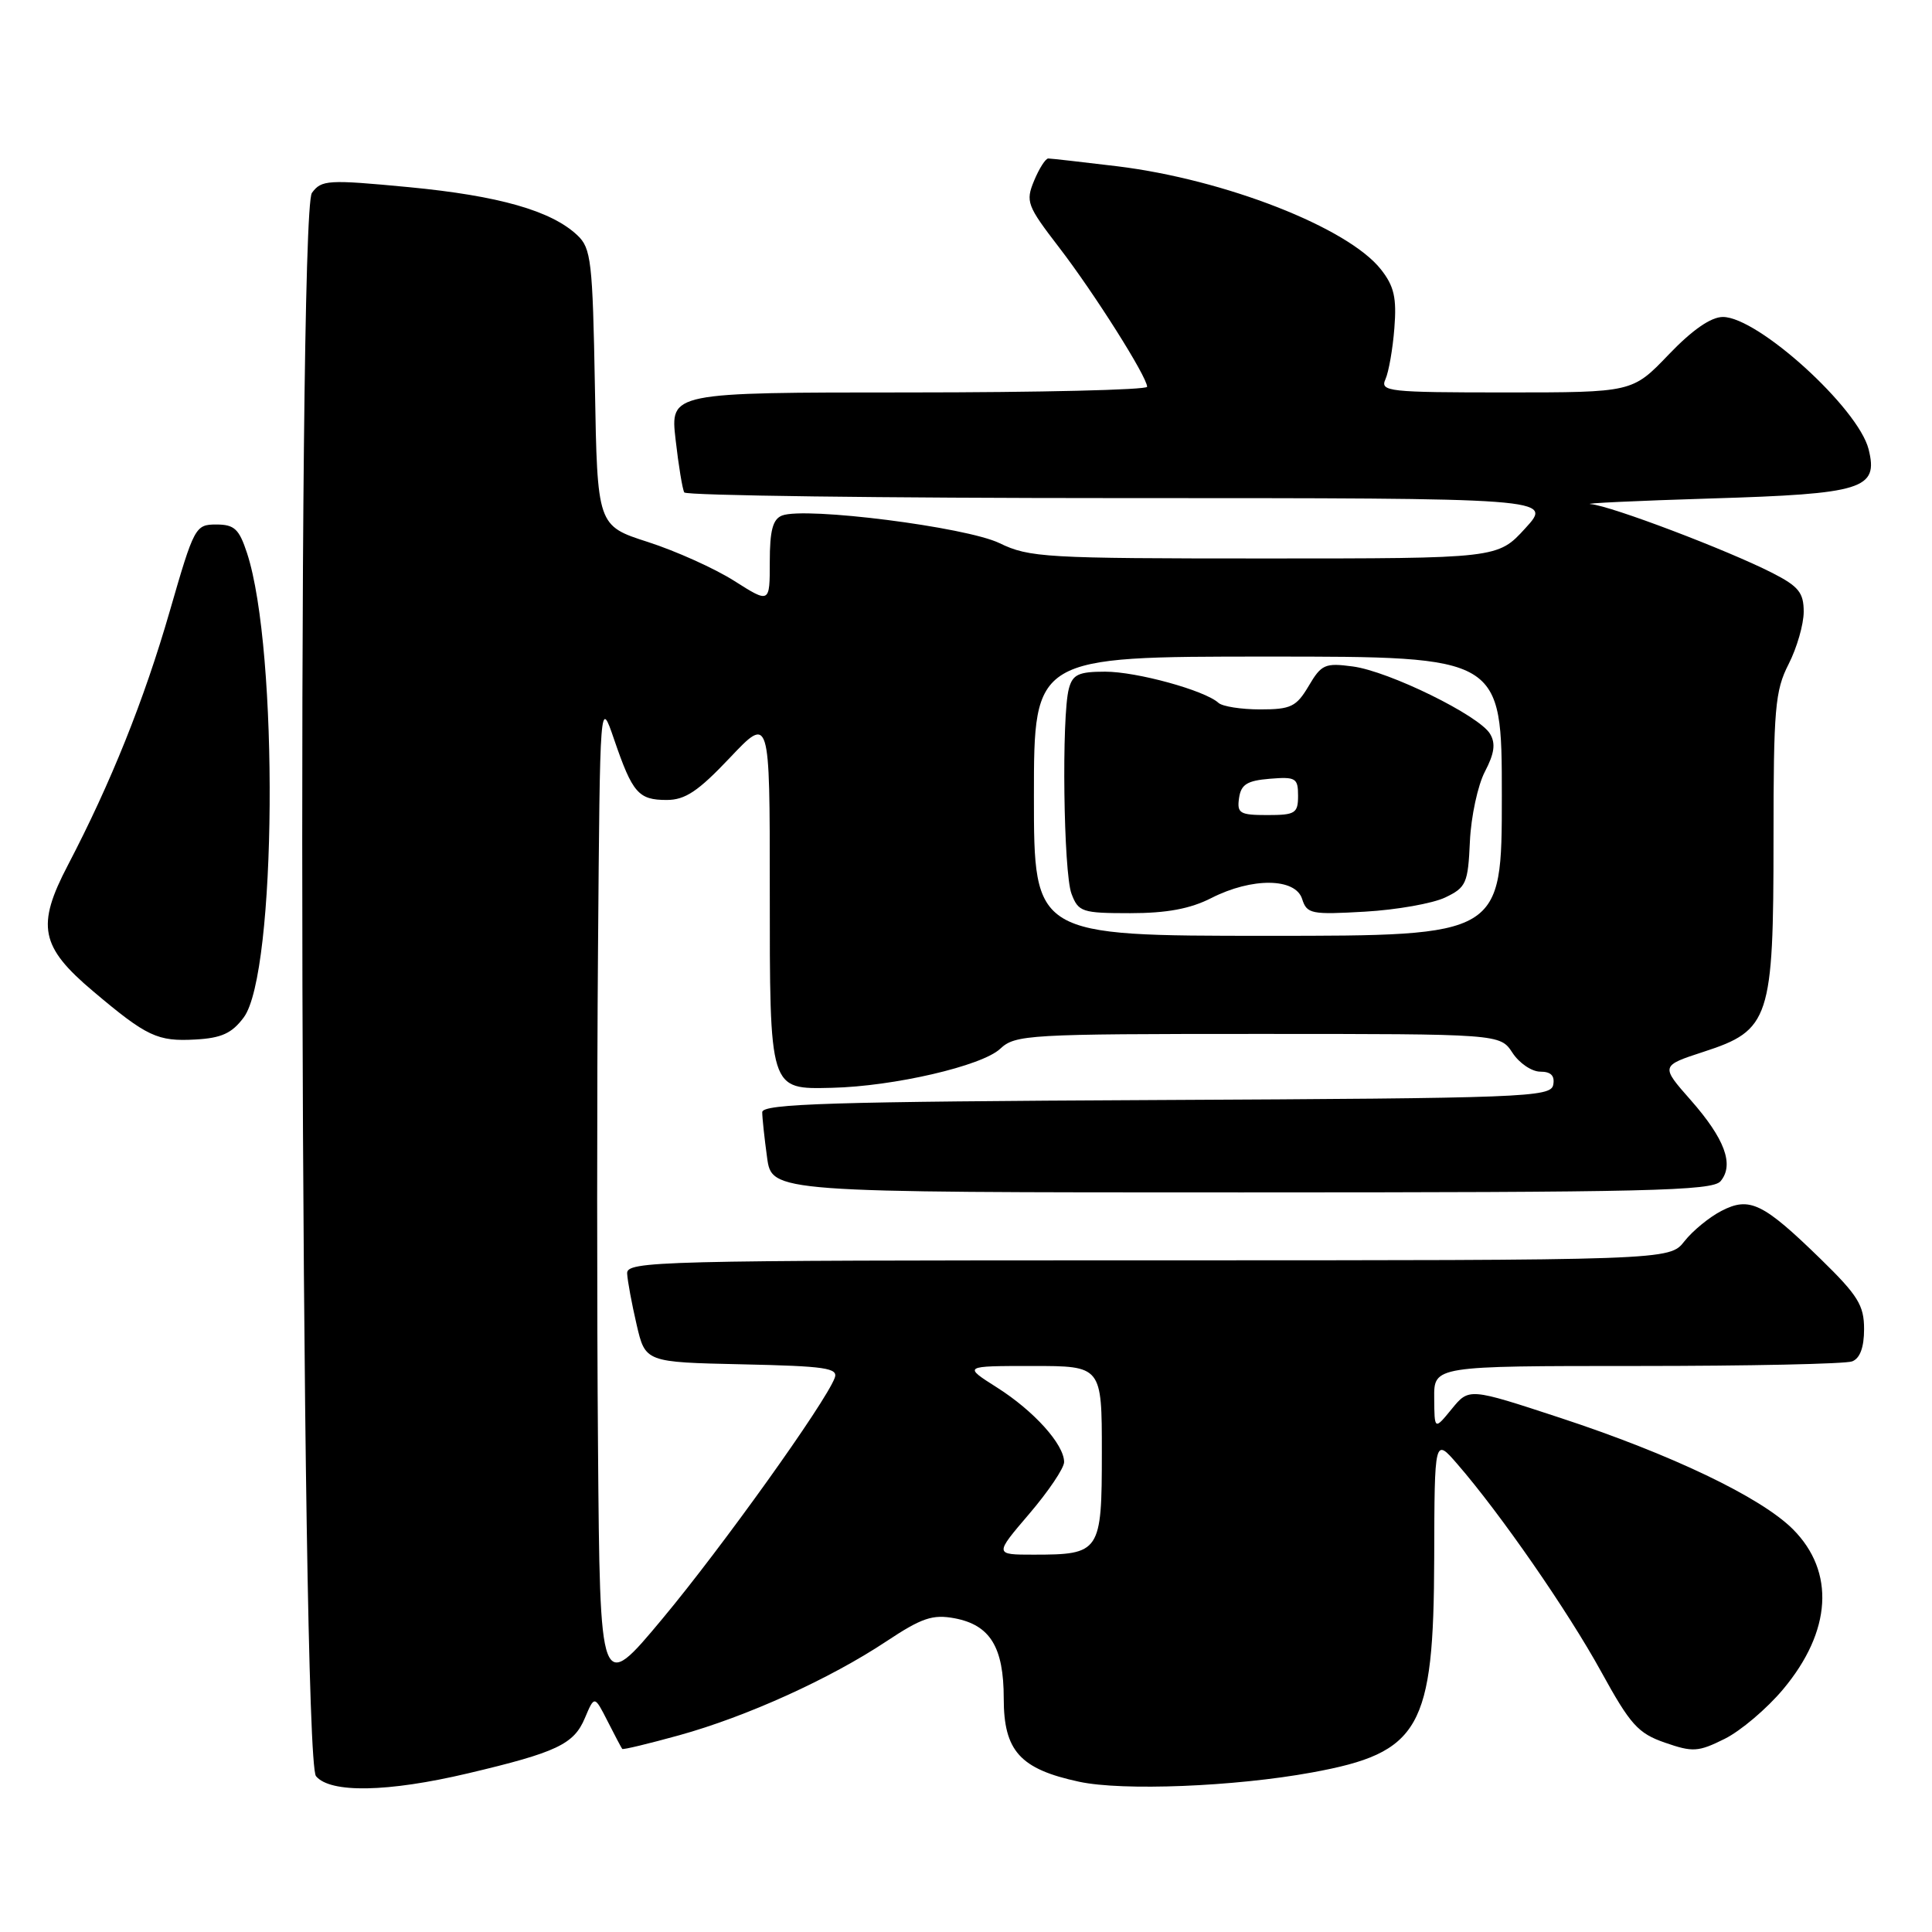 <?xml version="1.0" encoding="UTF-8" standalone="no"?>
<!DOCTYPE svg PUBLIC "-//W3C//DTD SVG 1.1//EN" "http://www.w3.org/Graphics/SVG/1.1/DTD/svg11.dtd" >
<svg xmlns="http://www.w3.org/2000/svg" xmlns:xlink="http://www.w3.org/1999/xlink" version="1.1" viewBox="0 0 256 256">
 <g >
 <path fill="currentColor"
d=" M 62.00 234.98 C 73.77 232.20 76.05 231.12 77.50 227.65 C 78.77 224.65 78.77 224.65 80.51 228.07 C 81.47 229.96 82.34 231.61 82.45 231.74 C 82.55 231.87 85.95 231.05 90.00 229.93 C 98.95 227.45 109.96 222.46 117.46 217.48 C 122.15 214.37 123.58 213.89 126.49 214.43 C 131.20 215.32 133.00 218.25 133.00 225.05 C 133.00 232.02 135.17 234.41 142.99 236.09 C 148.75 237.33 163.60 236.74 173.85 234.86 C 188.19 232.24 189.98 229.08 190.04 206.43 C 190.08 190.50 190.08 190.50 193.11 194.00 C 198.81 200.57 207.76 213.49 212.16 221.50 C 216.03 228.54 217.04 229.67 220.61 230.91 C 224.30 232.19 225.02 232.15 228.52 230.41 C 230.64 229.36 234.13 226.40 236.27 223.84 C 242.71 216.15 243.19 208.26 237.56 202.62 C 233.31 198.38 221.46 192.71 206.70 187.86 C 194.65 183.90 194.65 183.90 192.36 186.70 C 190.07 189.50 190.07 189.50 190.04 185.25 C 190.00 181.00 190.00 181.00 216.92 181.00 C 231.72 181.00 244.55 180.73 245.42 180.39 C 246.46 179.99 247.00 178.54 247.00 176.11 C 247.00 172.96 246.19 171.65 241.25 166.83 C 233.61 159.39 231.83 158.52 228.10 160.45 C 226.49 161.28 224.28 163.09 223.19 164.48 C 221.21 167.00 221.21 167.00 152.11 167.00 C 86.92 167.00 83.01 167.10 83.10 168.75 C 83.15 169.71 83.71 172.75 84.35 175.50 C 85.51 180.50 85.51 180.50 98.35 180.78 C 109.40 181.02 111.11 181.27 110.60 182.59 C 109.32 185.95 95.64 205.06 87.80 214.46 C 79.50 224.42 79.50 224.42 79.24 191.78 C 79.09 173.83 79.09 144.15 79.24 125.82 C 79.50 92.50 79.50 92.50 81.38 98.00 C 83.81 105.09 84.60 106.00 88.34 106.00 C 90.79 106.00 92.51 104.85 96.71 100.41 C 102.00 94.82 102.00 94.82 102.00 117.72 C 102.00 144.65 101.90 144.33 110.24 144.14 C 118.42 143.95 130.12 141.24 132.53 138.97 C 134.53 137.10 136.18 137.00 166.70 137.00 C 198.77 137.00 198.77 137.00 200.41 139.50 C 201.31 140.88 202.97 142.00 204.10 142.00 C 205.51 142.00 206.04 142.54 205.81 143.75 C 205.49 145.39 202.07 145.52 153.24 145.76 C 110.15 145.97 101.00 146.25 101.00 147.37 C 101.00 148.11 101.29 150.81 101.64 153.36 C 102.27 158.00 102.27 158.00 164.51 158.00 C 218.38 158.00 226.92 157.80 227.99 156.51 C 229.81 154.32 228.55 150.91 224.04 145.78 C 220.03 141.23 220.03 141.23 225.76 139.36 C 234.51 136.52 235.00 135.03 235.00 111.21 C 235.00 93.90 235.20 91.52 237.00 88.00 C 238.10 85.84 239.00 82.72 239.00 81.06 C 239.00 78.53 238.33 77.70 234.85 75.92 C 228.86 72.87 213.47 67.03 210.79 66.80 C 209.53 66.70 216.70 66.36 226.72 66.05 C 246.89 65.44 248.92 64.81 247.60 59.53 C 246.23 54.07 232.94 42.00 228.29 42.00 C 226.71 42.00 224.24 43.71 221.09 47.00 C 216.30 52.00 216.30 52.00 199.54 52.00 C 183.95 52.00 182.84 51.88 183.58 50.25 C 184.01 49.29 184.55 46.24 184.76 43.49 C 185.08 39.46 184.73 37.92 182.98 35.70 C 178.61 30.15 162.31 23.78 148.03 22.03 C 143.37 21.47 139.26 21.00 138.90 21.00 C 138.54 21.00 137.69 22.33 137.02 23.95 C 135.88 26.71 136.08 27.25 140.33 32.78 C 144.99 38.84 151.99 49.92 152.00 51.25 C 152.00 51.66 137.78 52.00 120.40 52.00 C 88.80 52.00 88.80 52.00 89.52 58.25 C 89.91 61.69 90.43 64.84 90.67 65.25 C 90.92 65.66 116.91 66.00 148.44 66.00 C 205.77 66.00 205.77 66.00 202.11 70.00 C 198.46 74.00 198.46 74.00 167.54 74.00 C 138.52 74.00 136.38 73.88 132.44 71.97 C 128.02 69.83 106.72 67.13 103.63 68.31 C 102.40 68.79 102.00 70.28 102.00 74.45 C 102.00 79.96 102.00 79.96 97.29 76.97 C 94.69 75.32 89.55 73.01 85.86 71.82 C 79.15 69.66 79.15 69.66 78.83 51.35 C 78.53 34.58 78.33 32.89 76.50 31.17 C 73.05 27.92 66.10 25.94 54.19 24.80 C 43.43 23.78 42.60 23.83 41.33 25.56 C 39.30 28.33 39.83 232.89 41.87 235.35 C 43.76 237.63 51.38 237.49 62.00 234.98 Z  M 32.30 134.81 C 36.65 128.96 36.95 86.15 32.73 73.28 C 31.68 70.08 31.05 69.50 28.65 69.50 C 25.88 69.50 25.72 69.81 22.49 81.00 C 19.09 92.78 14.67 103.78 9.00 114.63 C 4.79 122.67 5.34 125.45 12.33 131.34 C 19.47 137.37 20.87 138.02 25.90 137.74 C 29.35 137.55 30.73 136.92 32.30 134.81 Z  M 136.38 200.59 C 138.92 197.62 141.00 194.53 141.00 193.73 C 141.00 191.40 137.01 186.96 132.12 183.86 C 127.61 181.00 127.61 181.00 136.80 181.00 C 146.00 181.00 146.00 181.00 146.00 192.46 C 146.00 205.69 145.79 206.00 136.94 206.00 C 131.76 206.00 131.76 206.00 136.38 200.59 Z  M 137.00 105.50 C 137.00 87.00 137.00 87.00 168.00 87.00 C 199.00 87.00 199.00 87.00 199.00 105.50 C 199.00 124.00 199.00 124.00 168.00 124.00 C 137.00 124.00 137.00 124.00 137.00 105.50 Z  M 160.50 119.00 C 165.89 116.25 171.65 116.31 172.54 119.12 C 173.17 121.10 173.75 121.21 180.86 120.80 C 185.06 120.56 189.85 119.71 191.50 118.92 C 194.28 117.59 194.52 117.05 194.77 111.49 C 194.92 108.20 195.82 104.03 196.76 102.24 C 198.02 99.83 198.20 98.51 197.44 97.24 C 196.00 94.81 184.06 88.95 179.25 88.31 C 175.58 87.82 175.09 88.03 173.41 90.89 C 171.77 93.65 171.06 94.00 166.98 94.00 C 164.46 94.00 161.97 93.61 161.45 93.13 C 159.64 91.48 150.63 89.00 146.44 89.00 C 142.92 89.00 142.13 89.37 141.63 91.25 C 140.65 94.90 140.92 115.65 141.98 118.43 C 142.89 120.84 143.37 121.00 149.76 121.00 C 154.60 121.00 157.71 120.42 160.50 119.00 Z  M 164.18 105.75 C 164.44 103.94 165.24 103.44 168.25 103.19 C 171.69 102.91 172.00 103.09 172.00 105.44 C 172.00 107.77 171.63 108.00 167.93 108.00 C 164.28 108.00 163.89 107.77 164.18 105.75 Z "/>
</g>
</svg>